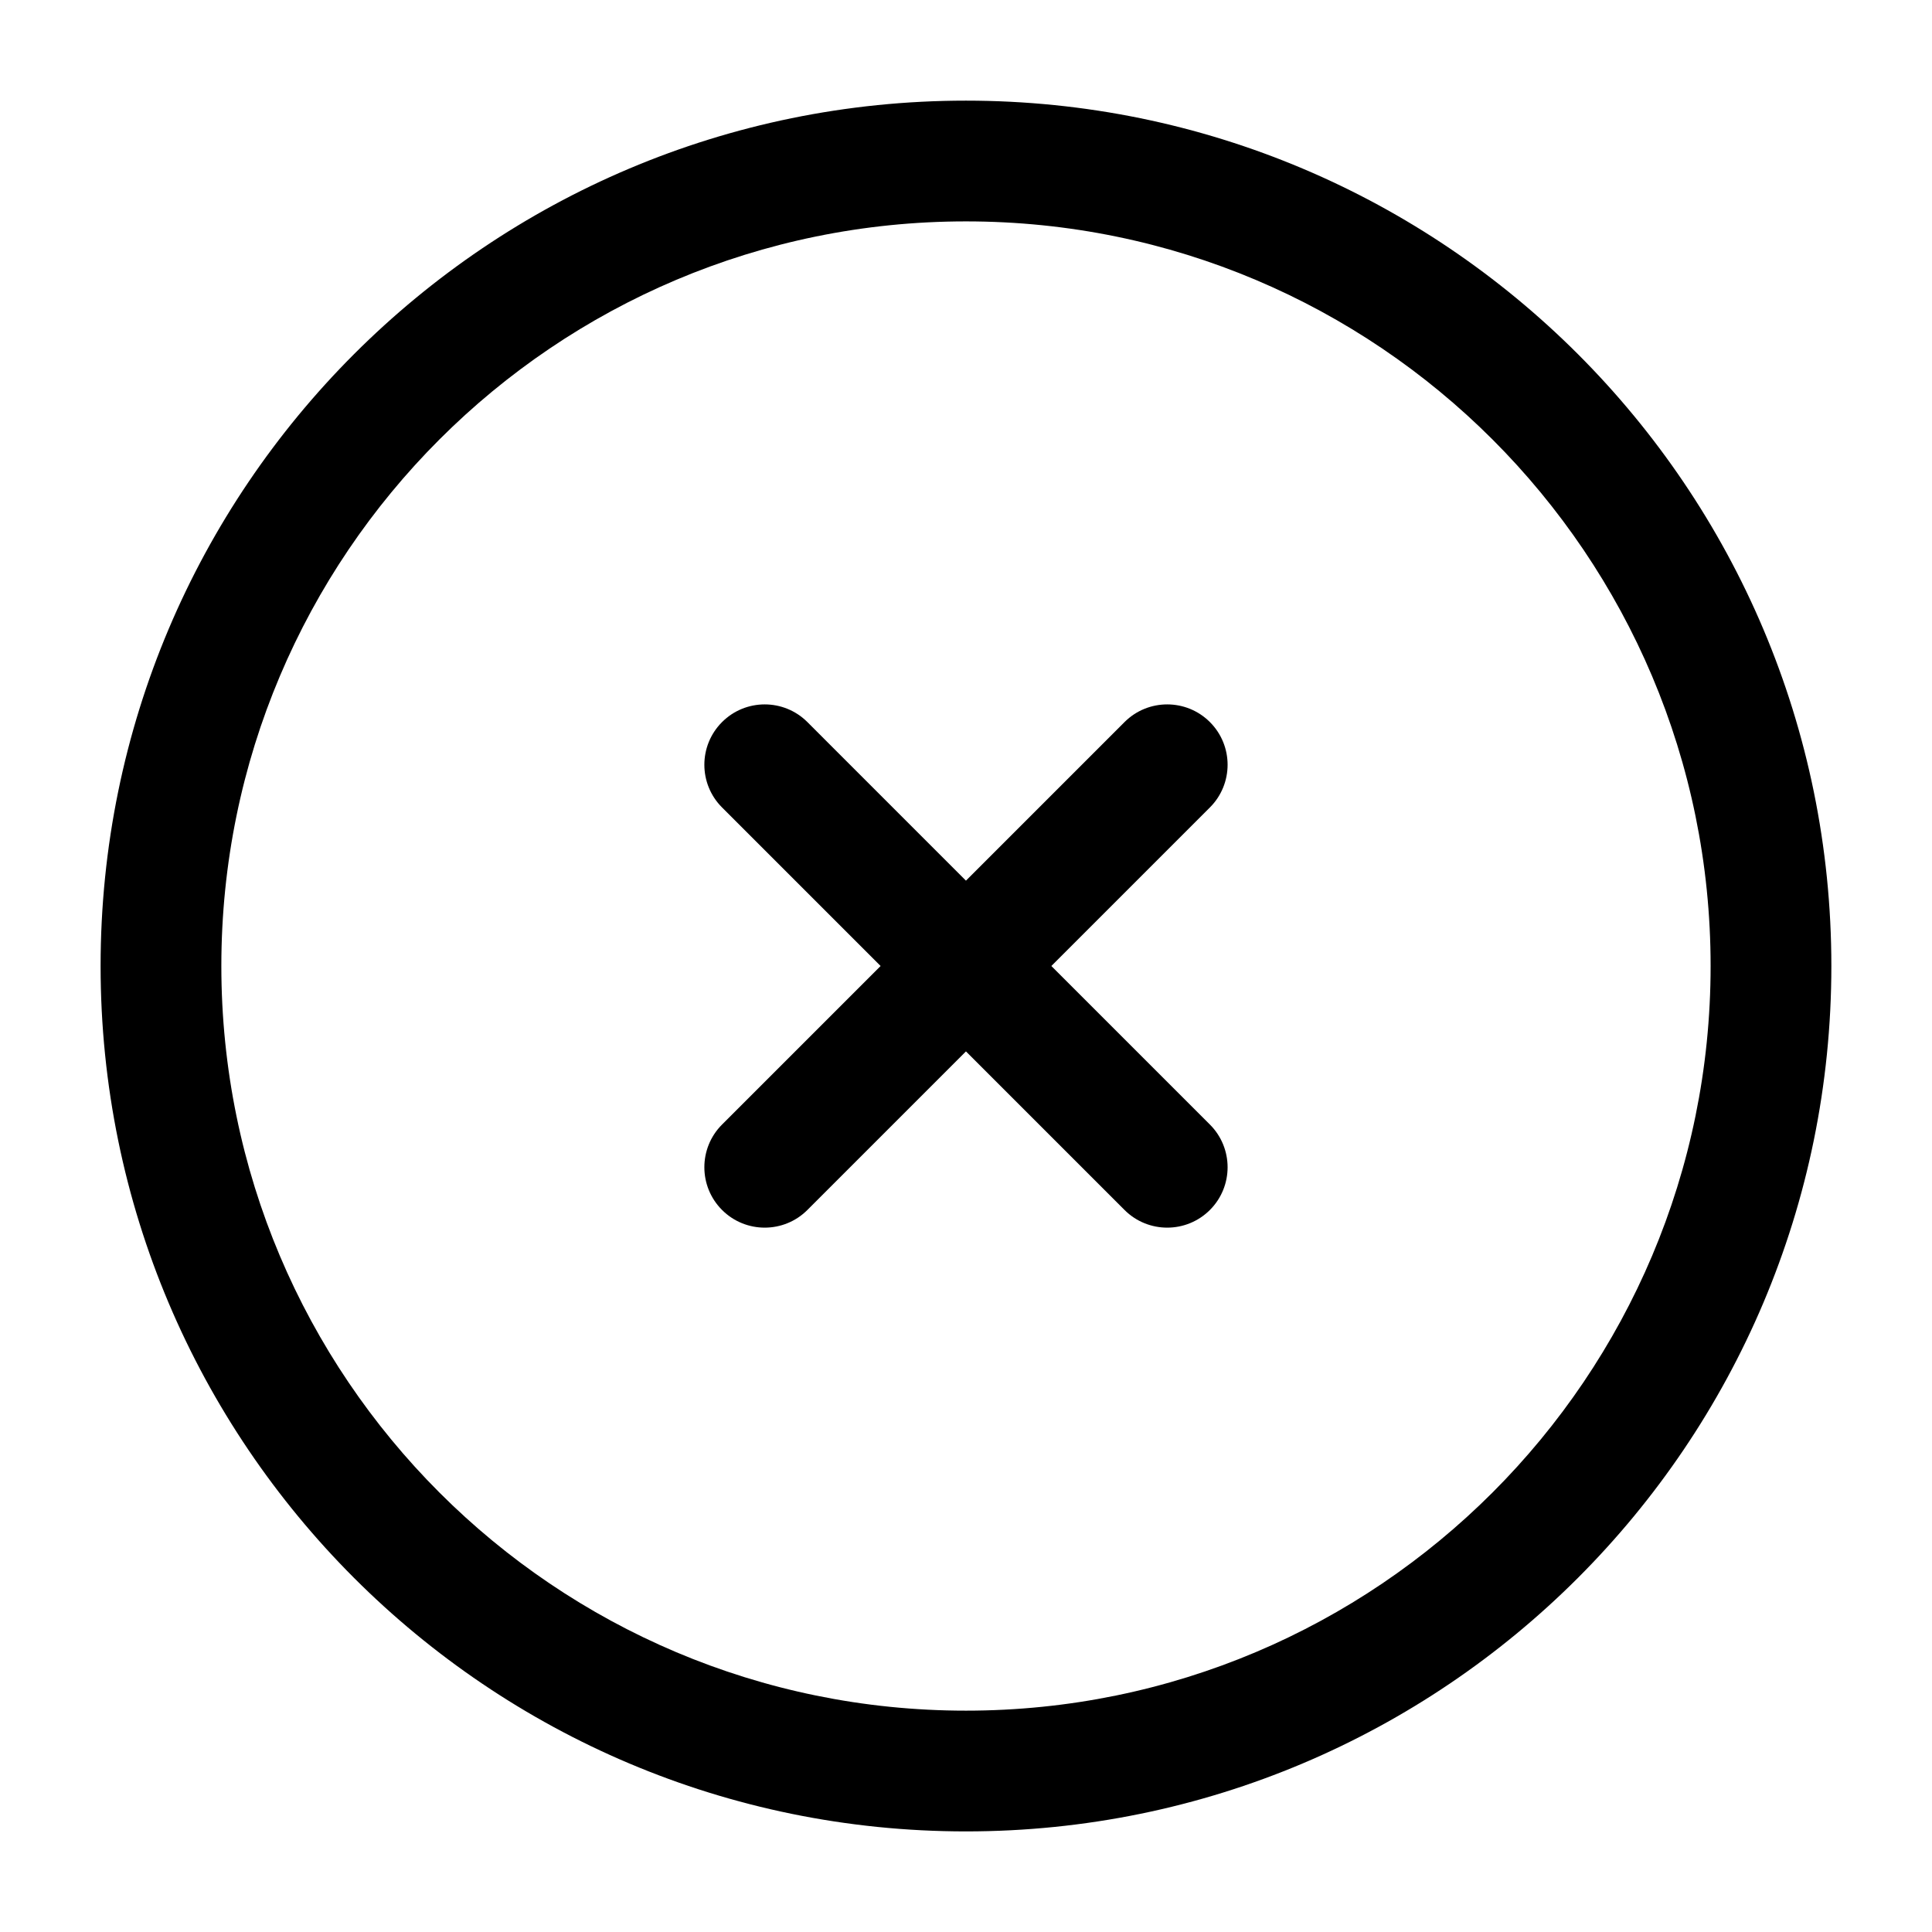 <svg width="44" height="44" viewBox="0 0 44 44" fill="none" xmlns="http://www.w3.org/2000/svg">
<path d="M18.388 16.445C17.851 15.908 16.981 15.908 16.444 16.445C15.907 16.982 15.907 17.852 16.444 18.389L20.055 22L16.444 25.611C15.907 26.148 15.907 27.019 16.444 27.556C16.981 28.093 17.851 28.093 18.388 27.556L21.999 23.945L25.61 27.556C26.147 28.093 27.018 28.093 27.555 27.556C28.092 27.019 28.092 26.148 27.555 25.611L23.944 22L27.555 18.389C28.092 17.852 28.092 16.982 27.555 16.445C27.018 15.908 26.147 15.908 25.61 16.445L21.999 20.056L18.388 16.445Z" fill="black"/>
<path fill-rule="evenodd" clip-rule="evenodd" d="M21.999 2.292C11.115 2.292 2.291 11.116 2.291 22C2.291 32.885 11.115 41.709 21.999 41.709C32.884 41.709 41.708 32.885 41.708 22C41.708 11.116 32.884 2.292 21.999 2.292ZM5.041 22C5.041 12.634 12.633 5.042 21.999 5.042C31.365 5.042 38.958 12.634 38.958 22C38.958 31.366 31.365 38.959 21.999 38.959C12.633 38.959 5.041 31.366 5.041 22Z" fill="black"/>
</svg>
